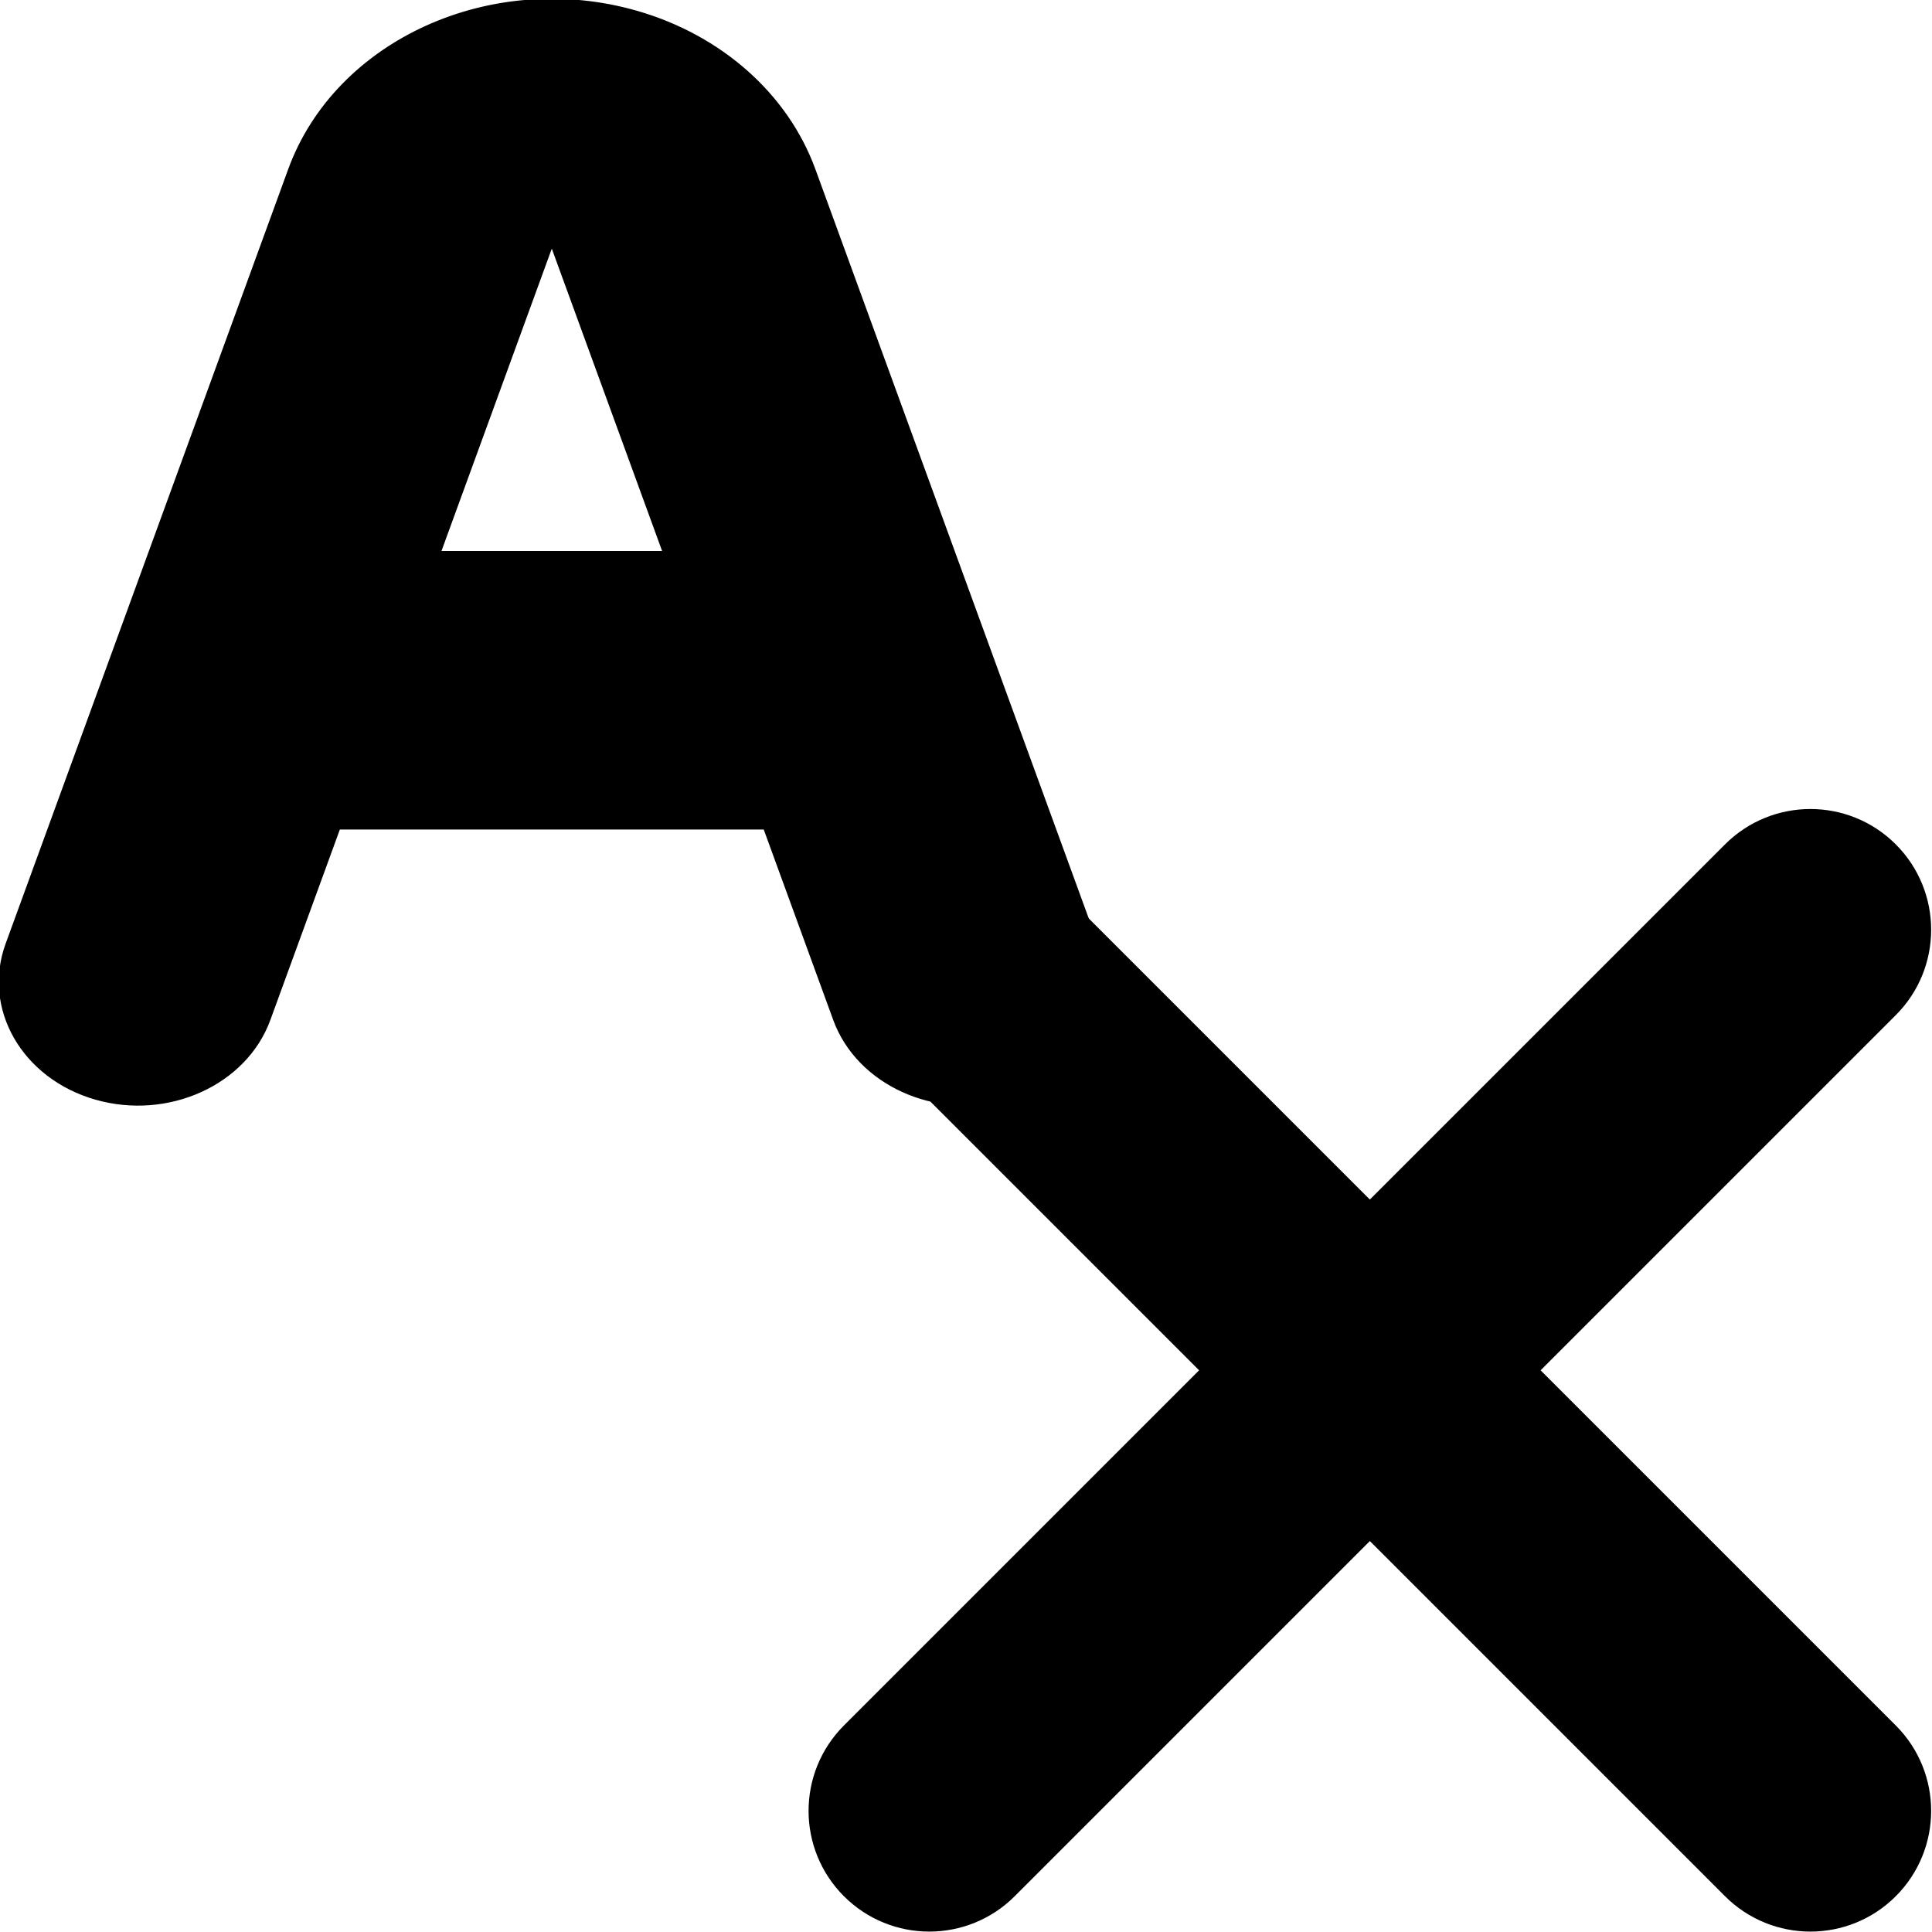<?xml version="1.0" encoding="UTF-8" standalone="no"?>
<!DOCTYPE svg PUBLIC "-//W3C//DTD SVG 1.1//EN" "http://www.w3.org/Graphics/SVG/1.1/DTD/svg11.dtd">
<svg width="100%" height="100%" viewBox="0 0 800 800" version="1.1" xmlns="http://www.w3.org/2000/svg"
     xmlns:xlink="http://www.w3.org/1999/xlink" xml:space="preserve" xmlns:serif="http://www.serif.com/"
     style="fill-rule:evenodd;clip-rule:evenodd;stroke-linejoin:round;stroke-miterlimit:2;">
    <path d="M316.597,342.988L140.374,342.988L111.468,422.211C101.742,448.866 69.532,463.471 39.523,454.833C9.515,446.194 -6.928,417.582 2.798,390.927L119.815,70.214C139.266,16.903 203.688,-12.307 263.705,4.97C298.548,15.001 325.863,39.264 337.156,70.214L454.173,390.927C463.899,417.582 447.456,446.194 417.448,454.833C387.439,463.471 355.229,448.866 345.503,422.211L316.597,342.988ZM274.882,228.659L228.485,101.498L182.089,228.659L274.882,228.659Z"
          style="fill:black;stroke:black;stroke-width:1px;"/>
    <g transform="matrix(1.275,0,0,1.275,57.475,57.169)">
        <path d="M233.162,233.545C220.144,246.563 220.144,267.668 233.162,280.686L352.667,400.19L233.162,519.697C220.144,532.713 220.144,553.82 233.162,566.837C246.179,579.853 267.285,579.853 280.302,566.837L399.807,447.33L519.313,566.837C532.33,579.853 553.437,579.853 566.453,566.837C579.47,553.82 579.47,532.713 566.453,519.697L446.947,400.19L566.453,280.686C579.47,267.669 579.47,246.563 566.453,233.546C553.433,220.528 532.33,220.528 519.313,233.546L399.807,353.05L280.302,233.545C267.285,220.528 246.179,220.528 233.162,233.545Z"
              style="fill:black;fill-rule:nonzero;stroke:black;stroke-width:11.76px;"/>
    </g>
</svg>
